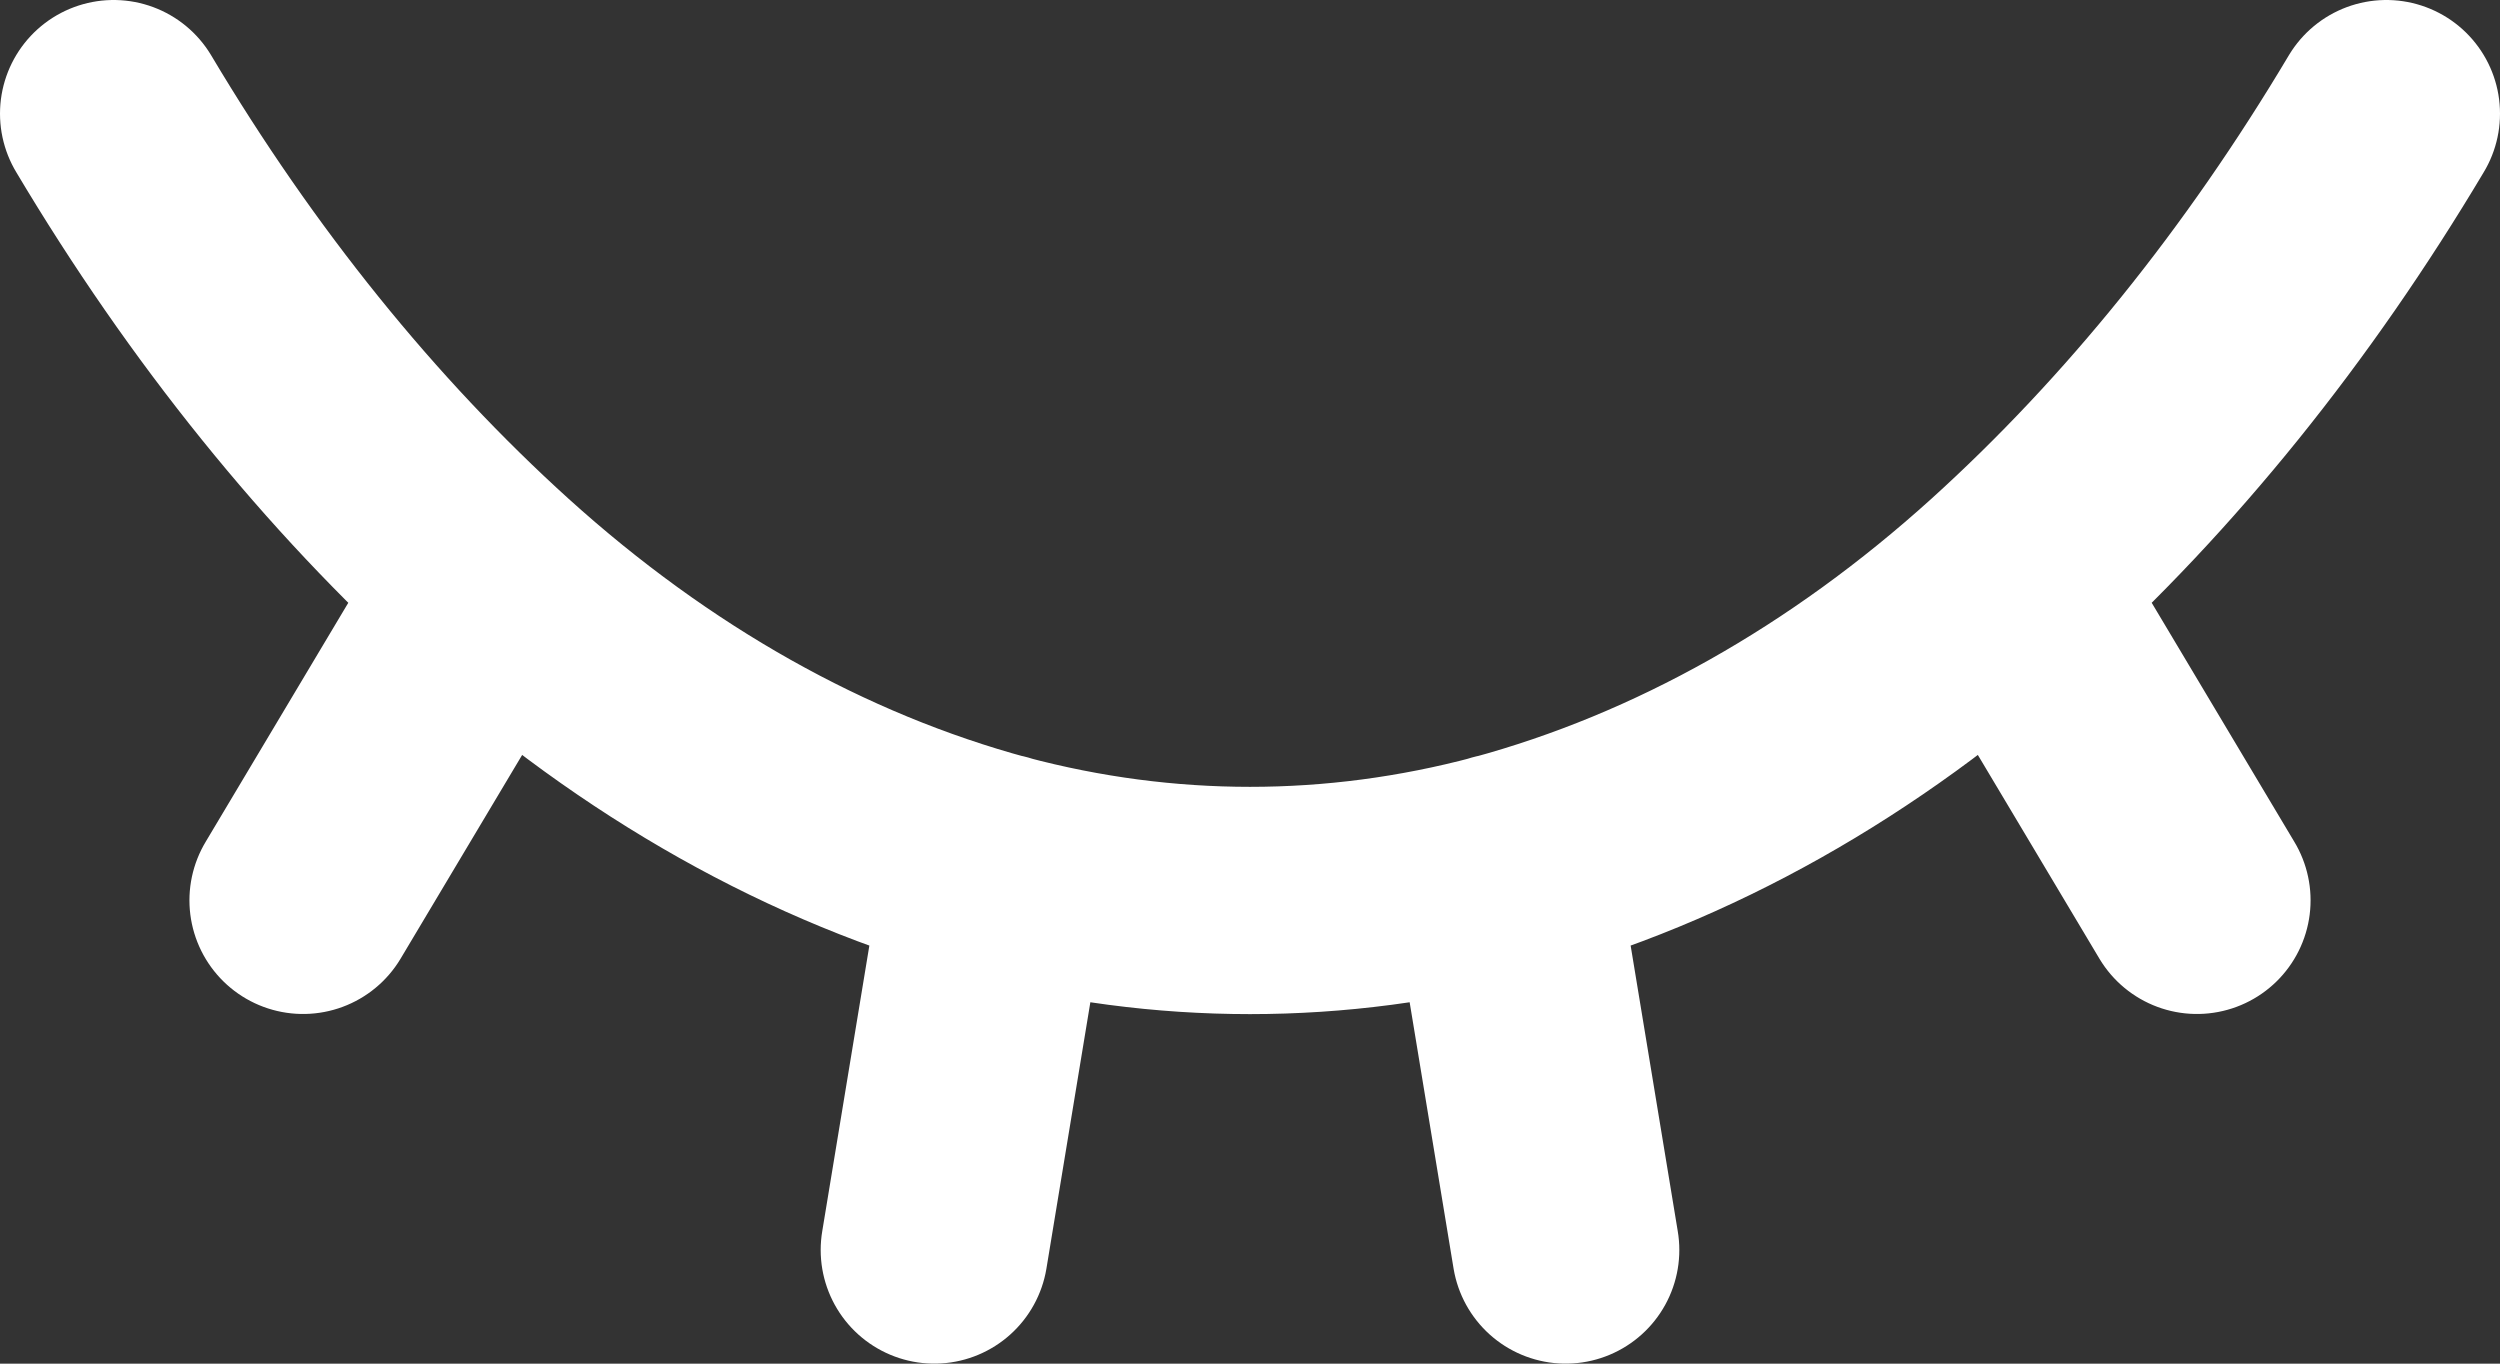 <svg width="22" height="12" viewBox="0 0 22 12" fill="none" xmlns="http://www.w3.org/2000/svg">
<rect x="0" y="0" width="22" height="12" fill="#333333" stroke="none"/>
<path d="M1 1C1.954 2.602 3.078 3.995 4.333 5.131M4.333 5.131C5.685 6.353 7.194 7.202 8.778 7.631C10.246 8.022 11.754 8.022 13.222 7.631C14.806 7.202 16.315 6.353 17.667 5.131M4.333 5.131L2.667 7.923M21 1C20.046 2.602 18.922 3.995 17.667 5.131M17.667 5.131L19.333 7.923M8.778 7.629L8.222 11M13.222 7.629L13.778 11" stroke="white" stroke-width="2" stroke-linecap="round" stroke-linejoin="round"/>
</svg>
